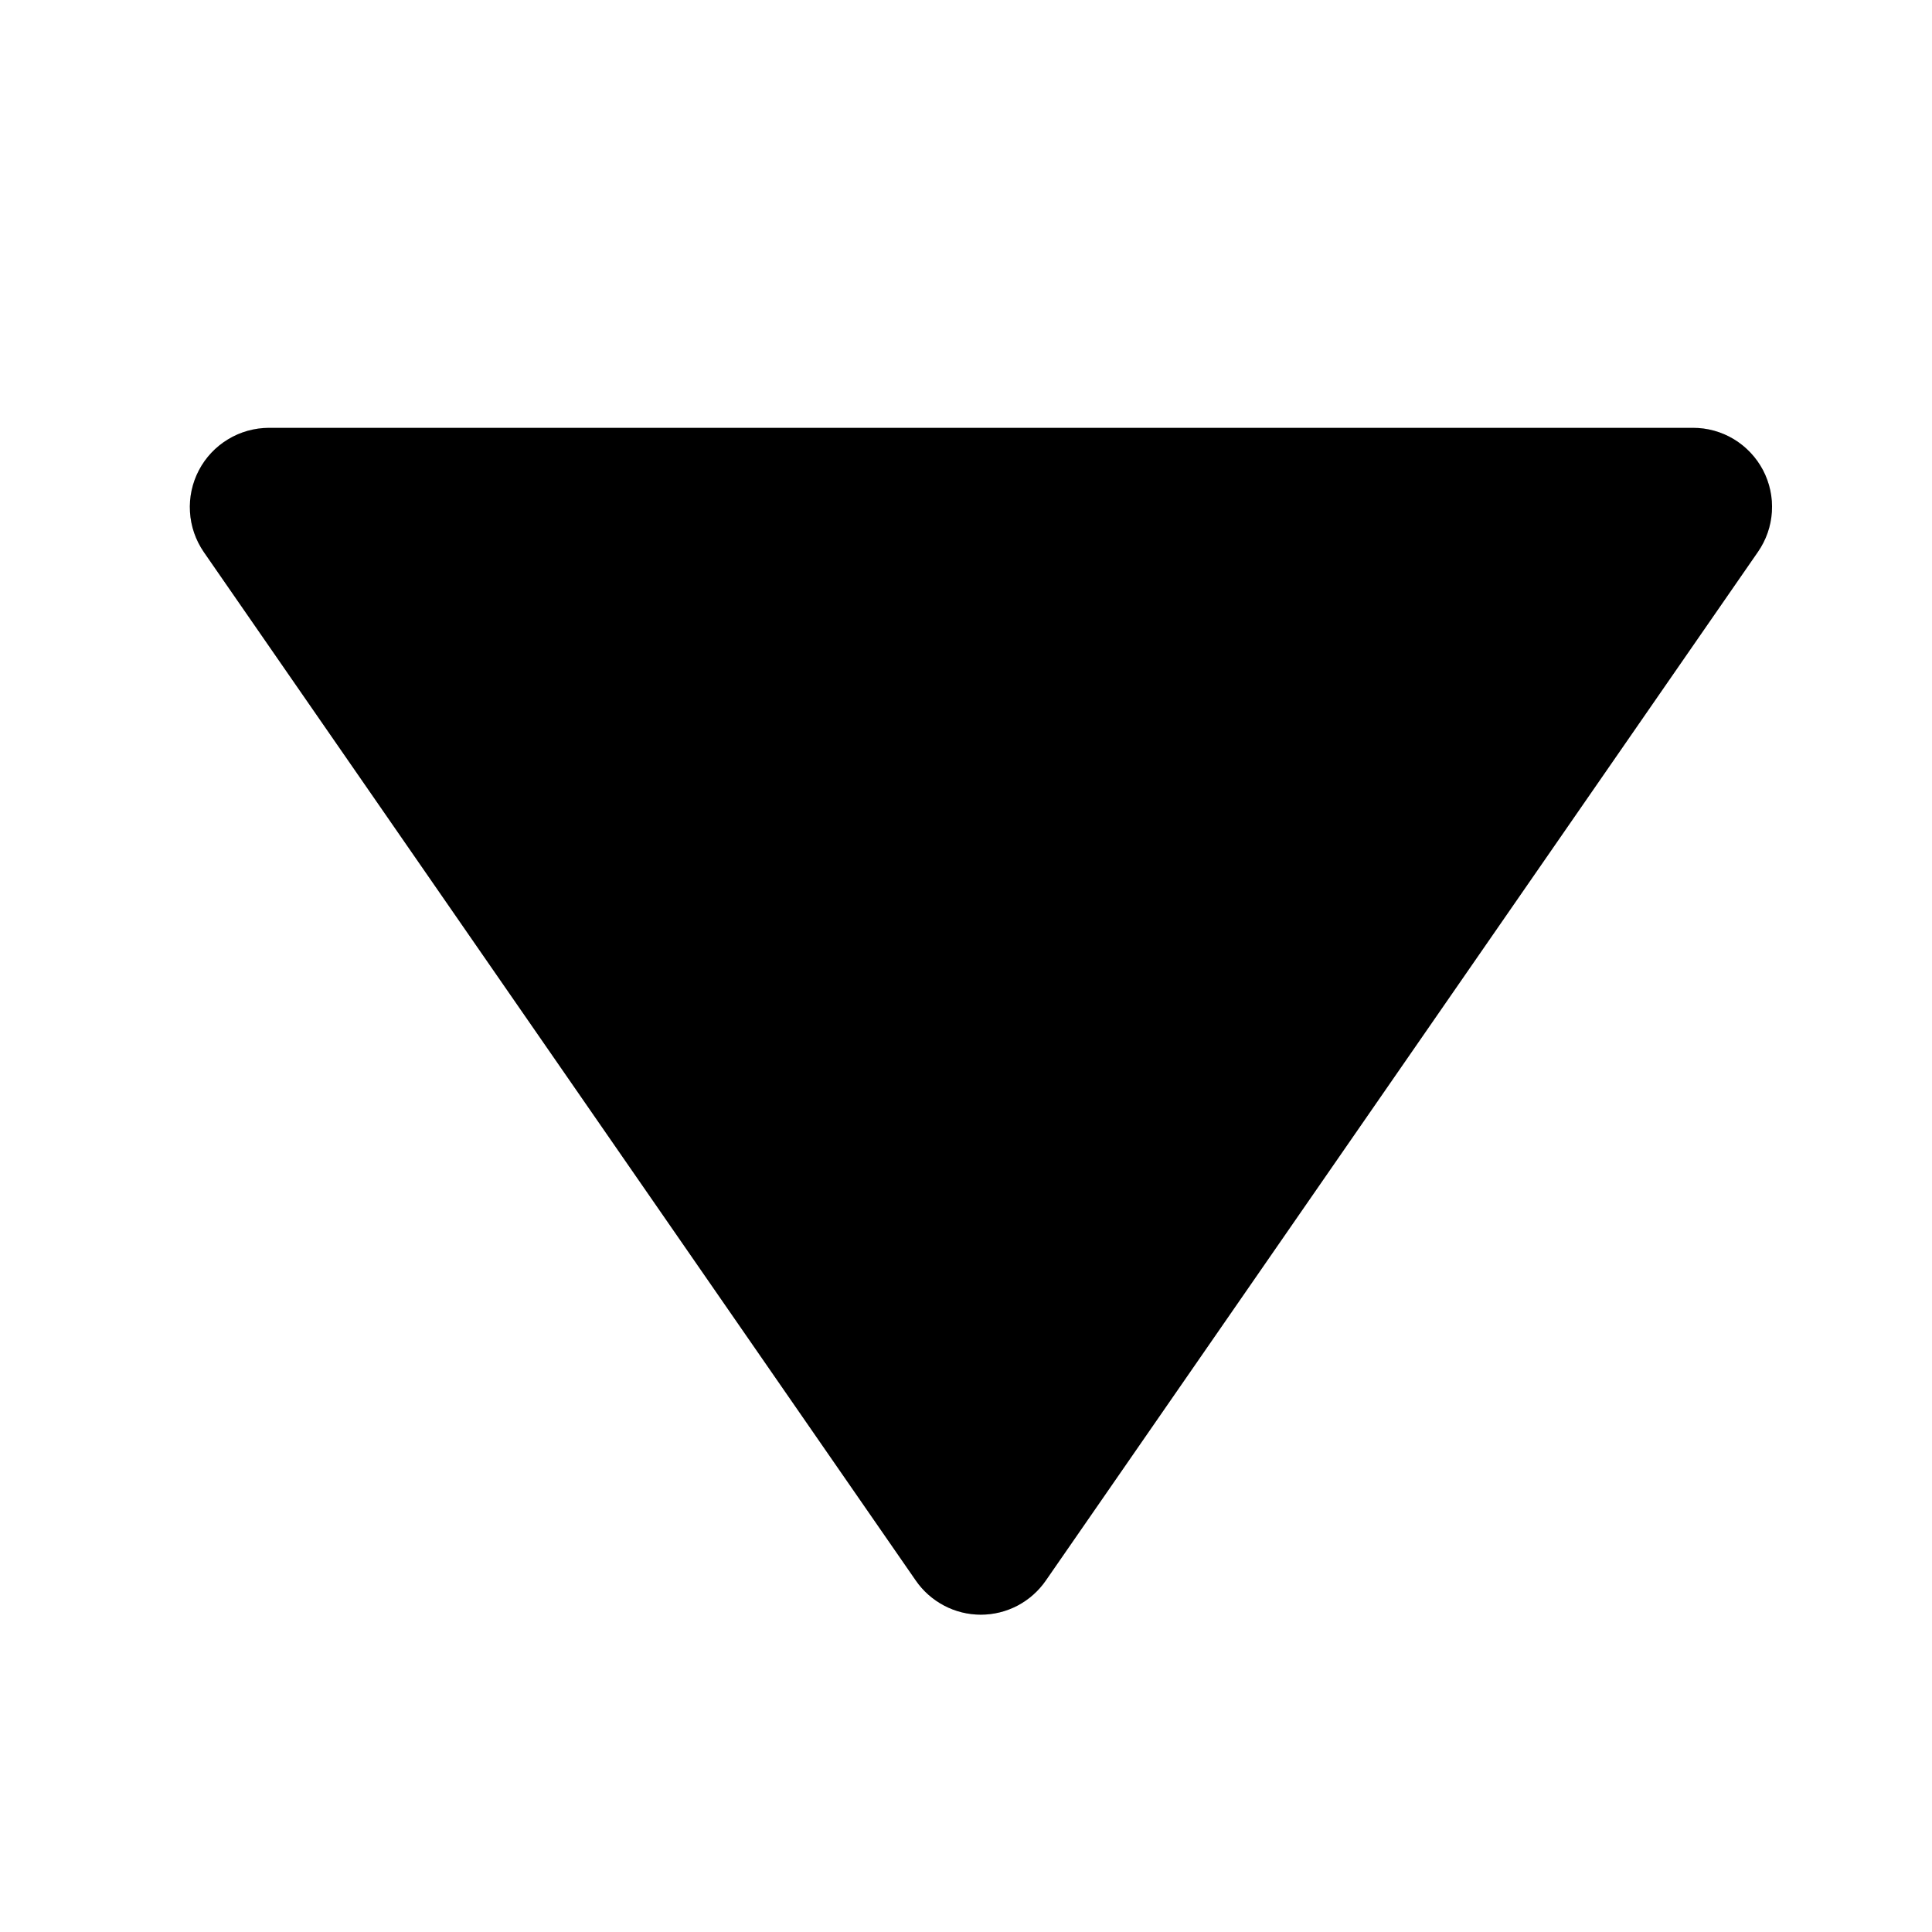 <svg viewBox="0 0 33 33" fill="none" xmlns="http://www.w3.org/2000/svg">
<path d="M15.642 26.996C15.766 27.176 15.932 27.323 16.126 27.425C16.319 27.527 16.535 27.58 16.753 27.58C16.972 27.58 17.187 27.527 17.381 27.425C17.574 27.323 17.74 27.176 17.864 26.996L30.026 9.428C30.167 9.225 30.25 8.988 30.265 8.742C30.281 8.495 30.228 8.25 30.114 8.031C29.999 7.813 29.827 7.63 29.616 7.502C29.404 7.374 29.162 7.307 28.916 7.308H4.591C4.345 7.309 4.103 7.377 3.893 7.505C3.683 7.632 3.511 7.815 3.397 8.033C3.283 8.251 3.23 8.496 3.245 8.742C3.259 8.988 3.341 9.225 3.48 9.428L15.642 26.996Z" fill="currentColor"/>
<path d="M15.642 26.996C15.766 27.176 15.932 27.323 16.126 27.425C16.319 27.527 16.535 27.58 16.753 27.58C16.972 27.58 17.187 27.527 17.381 27.425C17.574 27.323 17.74 27.176 17.864 26.996L30.026 9.428C30.167 9.225 30.25 8.988 30.265 8.742C30.281 8.495 30.228 8.25 30.114 8.031C29.999 7.813 29.827 7.63 29.616 7.502C29.404 7.374 29.162 7.307 28.916 7.308H4.591C4.345 7.309 4.103 7.377 3.893 7.505C3.683 7.632 3.511 7.815 3.397 8.033C3.283 8.251 3.23 8.496 3.245 8.742C3.259 8.988 3.341 9.225 3.48 9.428L15.642 26.996Z" fill="currentColor" fill-opacity="0.2"/>
</svg>
